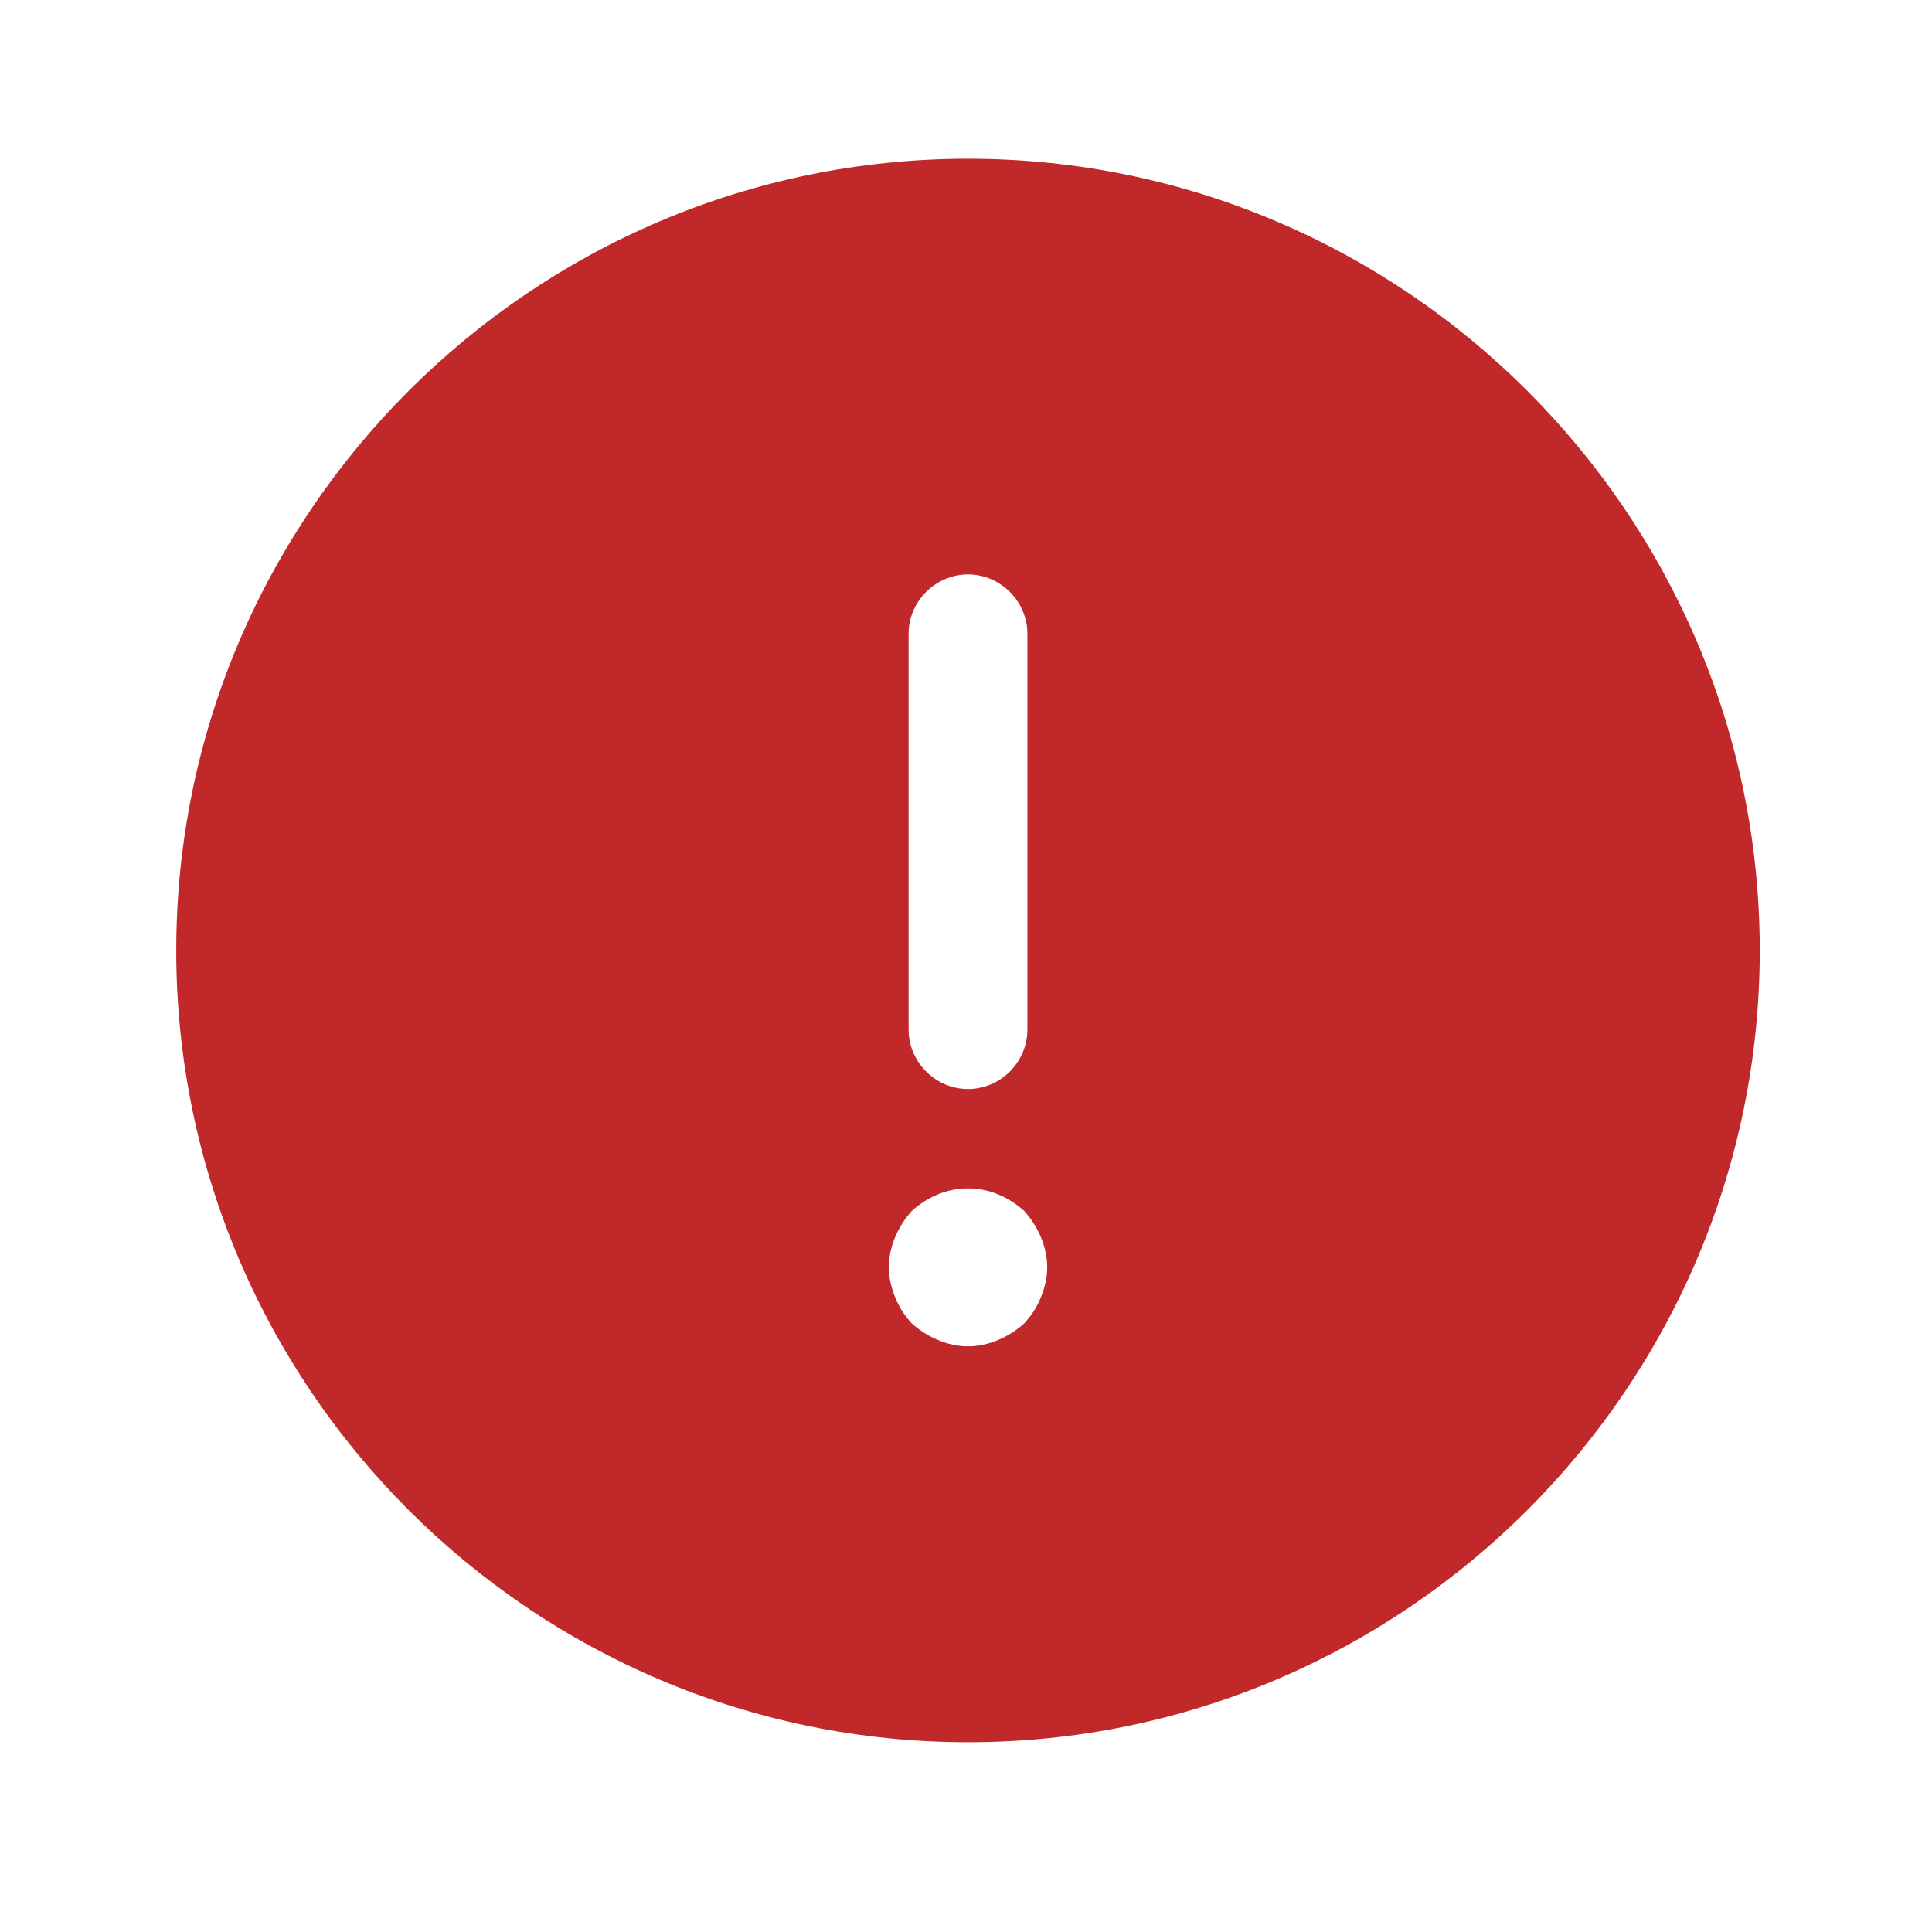 <svg width="31" height="31" viewBox="0 0 31 31" fill="none" xmlns="http://www.w3.org/2000/svg">
<path d="M15.532 2.547C8.532 2.547 2.828 8.251 2.828 15.251C2.828 22.251 8.532 27.955 15.532 27.955C22.532 27.955 28.236 22.251 28.236 15.251C28.236 8.251 22.532 2.547 15.532 2.547ZM14.579 10.169C14.579 9.648 15.011 9.217 15.532 9.217C16.053 9.217 16.485 9.648 16.485 10.169V16.521C16.485 17.042 16.053 17.474 15.532 17.474C15.011 17.474 14.579 17.042 14.579 16.521V10.169ZM16.701 20.815C16.637 20.98 16.549 21.108 16.434 21.235C16.307 21.349 16.167 21.438 16.015 21.501C15.863 21.565 15.697 21.603 15.532 21.603C15.367 21.603 15.202 21.565 15.05 21.501C14.897 21.438 14.757 21.349 14.63 21.235C14.516 21.108 14.427 20.98 14.363 20.815C14.3 20.663 14.262 20.498 14.262 20.333C14.262 20.167 14.3 20.002 14.363 19.85C14.427 19.697 14.516 19.558 14.63 19.431C14.757 19.316 14.897 19.227 15.05 19.164C15.354 19.037 15.71 19.037 16.015 19.164C16.167 19.227 16.307 19.316 16.434 19.431C16.549 19.558 16.637 19.697 16.701 19.85C16.765 20.002 16.803 20.167 16.803 20.333C16.803 20.498 16.765 20.663 16.701 20.815Z" fill="#C1282A"/>
</svg>
